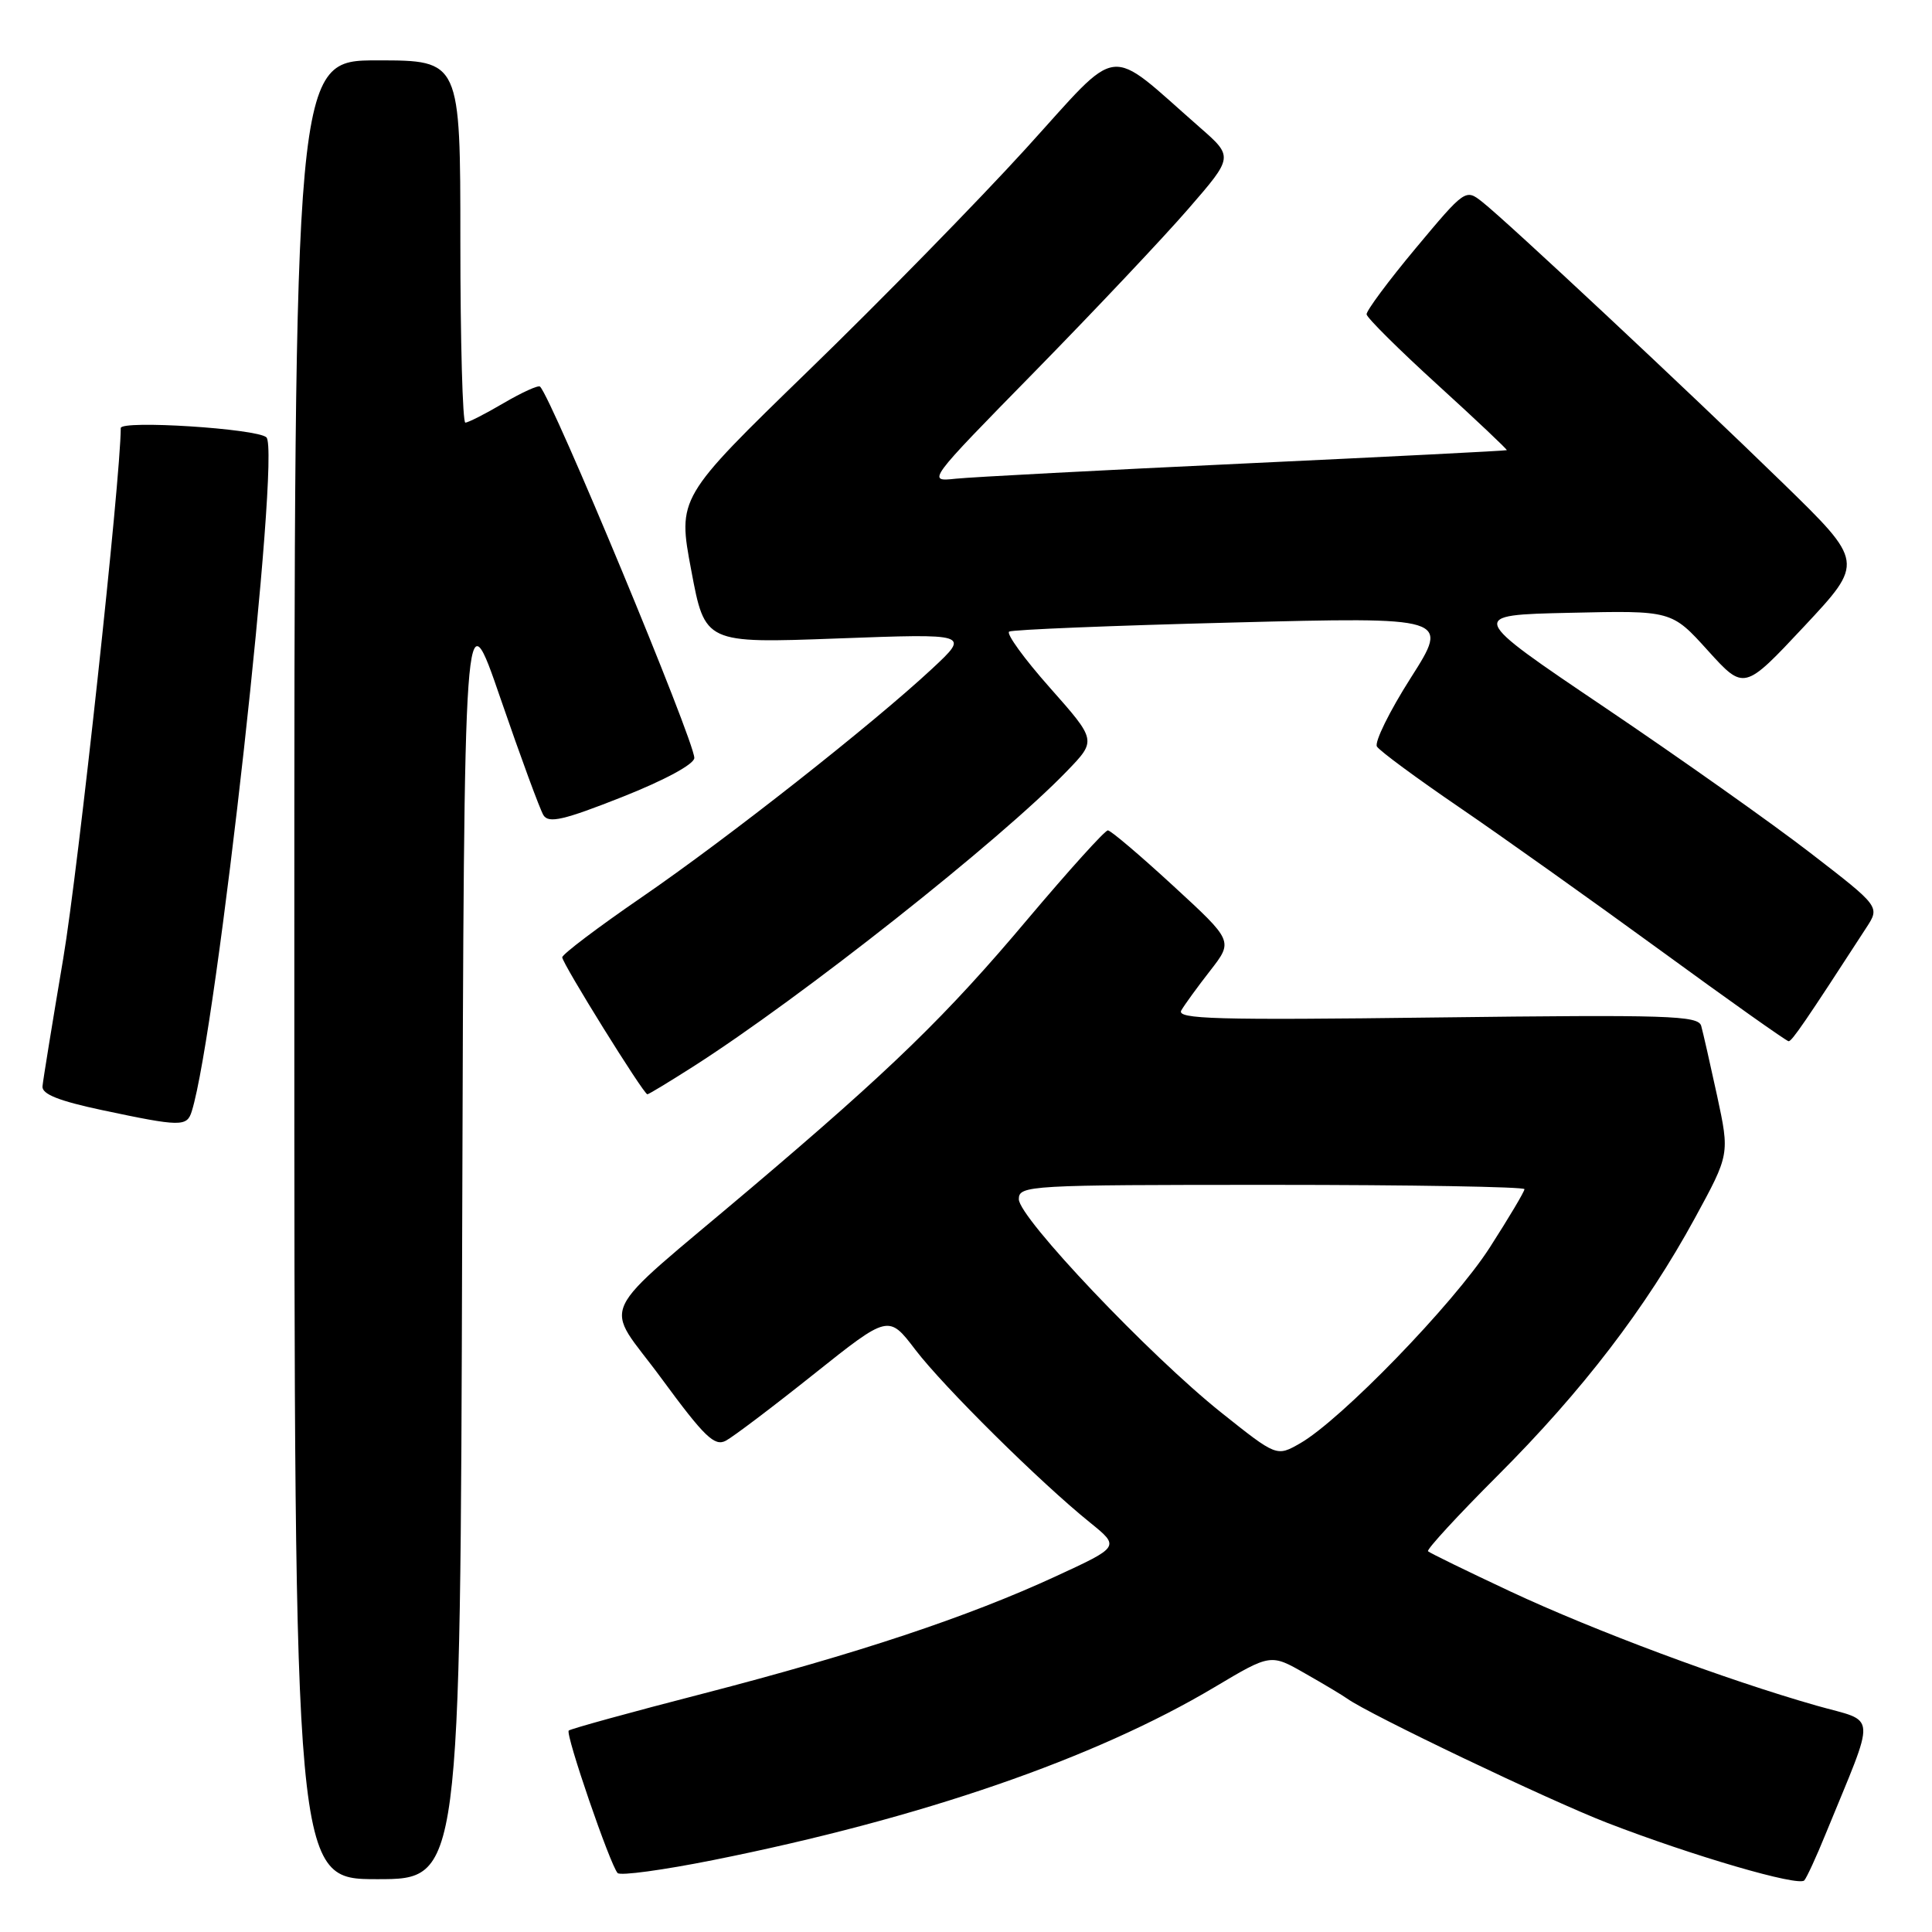 <?xml version="1.0" encoding="UTF-8" standalone="no"?>
<!DOCTYPE svg PUBLIC "-//W3C//DTD SVG 1.1//EN" "http://www.w3.org/Graphics/SVG/1.1/DTD/svg11.dtd" >
<svg xmlns="http://www.w3.org/2000/svg" xmlns:xlink="http://www.w3.org/1999/xlink" version="1.1" viewBox="0 0 256 256">
 <g >
 <path fill="currentColor"
d=" M 241.91 243.00 C 248.68 226.45 248.81 228.31 240.72 226.01 C 228.65 222.57 211.28 216.09 200.16 210.89 C 194.36 208.17 189.44 205.77 189.22 205.55 C 189.00 205.33 193.16 200.81 198.46 195.51 C 209.68 184.29 218.09 173.32 224.58 161.41 C 229.19 152.95 229.19 152.95 227.53 145.22 C 226.61 140.98 225.66 136.80 225.42 135.94 C 225.04 134.56 221.09 134.44 190.35 134.82 C 161.10 135.19 155.85 135.04 156.53 133.88 C 156.97 133.12 158.70 130.74 160.37 128.60 C 163.41 124.69 163.41 124.69 155.46 117.38 C 151.08 113.35 147.19 110.04 146.80 110.03 C 146.42 110.01 141.64 115.31 136.17 121.79 C 125.45 134.54 118.10 141.68 99.56 157.39 C 78.41 175.31 79.92 172.11 87.67 182.68 C 93.34 190.40 94.69 191.70 96.18 190.90 C 97.16 190.38 102.41 186.41 107.85 182.07 C 117.74 174.19 117.74 174.19 121.29 178.85 C 125.05 183.77 137.83 196.43 144.45 201.76 C 148.39 204.95 148.39 204.95 139.90 208.87 C 128.20 214.27 113.64 219.11 93.13 224.42 C 83.58 226.88 75.58 229.09 75.36 229.31 C 74.89 229.78 80.86 247.16 81.84 248.19 C 82.20 248.57 87.90 247.79 94.50 246.47 C 122.04 240.96 145.05 233.02 160.93 223.56 C 168.37 219.13 168.37 219.13 172.93 221.74 C 175.45 223.17 177.95 224.67 178.50 225.07 C 181.35 227.13 205.30 238.58 213.00 241.55 C 224.34 245.93 238.33 250.01 239.08 249.16 C 239.40 248.80 240.68 246.03 241.91 243.00 Z  M 61.24 163.75 C 61.50 78.50 61.50 78.50 66.33 92.58 C 68.99 100.32 71.55 107.27 72.01 108.02 C 72.70 109.13 74.69 108.67 82.43 105.61 C 88.11 103.36 92.00 101.25 92.00 100.43 C 92.00 98.15 73.18 52.84 71.56 51.23 C 71.34 51.00 69.17 51.99 66.74 53.41 C 64.31 54.84 62.03 56.00 61.66 56.00 C 61.30 56.00 61.00 45.20 61.00 32.00 C 61.00 8.00 61.00 8.00 50.00 8.00 C 39.00 8.00 39.00 8.00 39.00 128.50 C 39.00 249.00 39.00 249.00 49.99 249.00 C 60.99 249.00 60.99 249.00 61.24 163.75 Z  M 25.41 147.25 C 28.71 136.72 37.23 59.76 35.30 57.95 C 34.06 56.79 16.00 55.64 16.00 56.72 C 16.00 63.27 10.36 115.29 8.38 127.00 C 6.94 135.53 5.70 143.15 5.63 143.95 C 5.54 144.98 7.81 145.88 13.50 147.09 C 23.97 149.31 24.77 149.32 25.41 147.25 Z  M 91.80 141.36 C 106.14 132.21 132.56 111.33 141.40 102.15 C 145.30 98.11 145.30 98.11 139.12 91.13 C 135.72 87.30 133.29 83.95 133.72 83.69 C 134.15 83.43 147.45 82.89 163.28 82.49 C 192.07 81.75 192.07 81.75 186.94 89.81 C 184.11 94.25 182.10 98.35 182.45 98.92 C 182.81 99.50 187.69 103.10 193.30 106.93 C 198.91 110.76 210.93 119.31 220.00 125.92 C 229.07 132.54 236.72 137.96 237.00 137.97 C 237.44 137.98 239.26 135.32 247.30 122.92 C 249.11 120.14 249.11 120.14 239.91 113.04 C 234.85 109.13 222.57 100.44 212.61 93.72 C 194.50 81.50 194.50 81.50 208.00 81.20 C 221.50 80.89 221.50 80.89 226.30 86.20 C 231.10 91.50 231.10 91.50 239.06 83.00 C 247.01 74.50 247.01 74.50 236.23 64.00 C 223.76 51.85 199.66 29.31 196.40 26.75 C 194.20 25.01 194.12 25.07 187.59 32.89 C 183.96 37.24 181.04 41.18 181.08 41.65 C 181.13 42.12 185.37 46.33 190.50 51.00 C 195.63 55.67 199.75 59.57 199.66 59.65 C 199.57 59.73 183.97 60.52 165.00 61.41 C 146.03 62.30 128.77 63.21 126.65 63.43 C 122.80 63.84 122.80 63.84 137.18 49.17 C 145.08 41.10 154.23 31.41 157.49 27.64 C 163.44 20.78 163.44 20.78 158.97 16.87 C 146.41 5.88 148.75 5.59 135.93 19.69 C 129.64 26.60 116.69 39.84 107.14 49.10 C 89.78 65.96 89.78 65.96 91.60 75.60 C 93.41 85.25 93.41 85.25 110.96 84.60 C 128.50 83.95 128.50 83.95 123.54 88.58 C 115.64 95.94 96.41 111.08 85.00 118.91 C 79.22 122.88 74.50 126.45 74.50 126.85 C 74.50 127.66 85.28 145.00 85.78 145.00 C 85.96 145.00 88.66 143.36 91.80 141.36 Z  M 161.83 187.18 C 152.33 179.61 135.00 161.35 135.00 158.90 C 135.00 157.07 136.24 157.00 168.50 157.00 C 186.93 157.00 202.00 157.26 202.00 157.57 C 202.00 157.89 199.92 161.38 197.39 165.32 C 192.61 172.76 177.66 188.18 172.25 191.26 C 169.16 193.02 169.16 193.02 161.83 187.18 Z "/>
</g>
</svg>